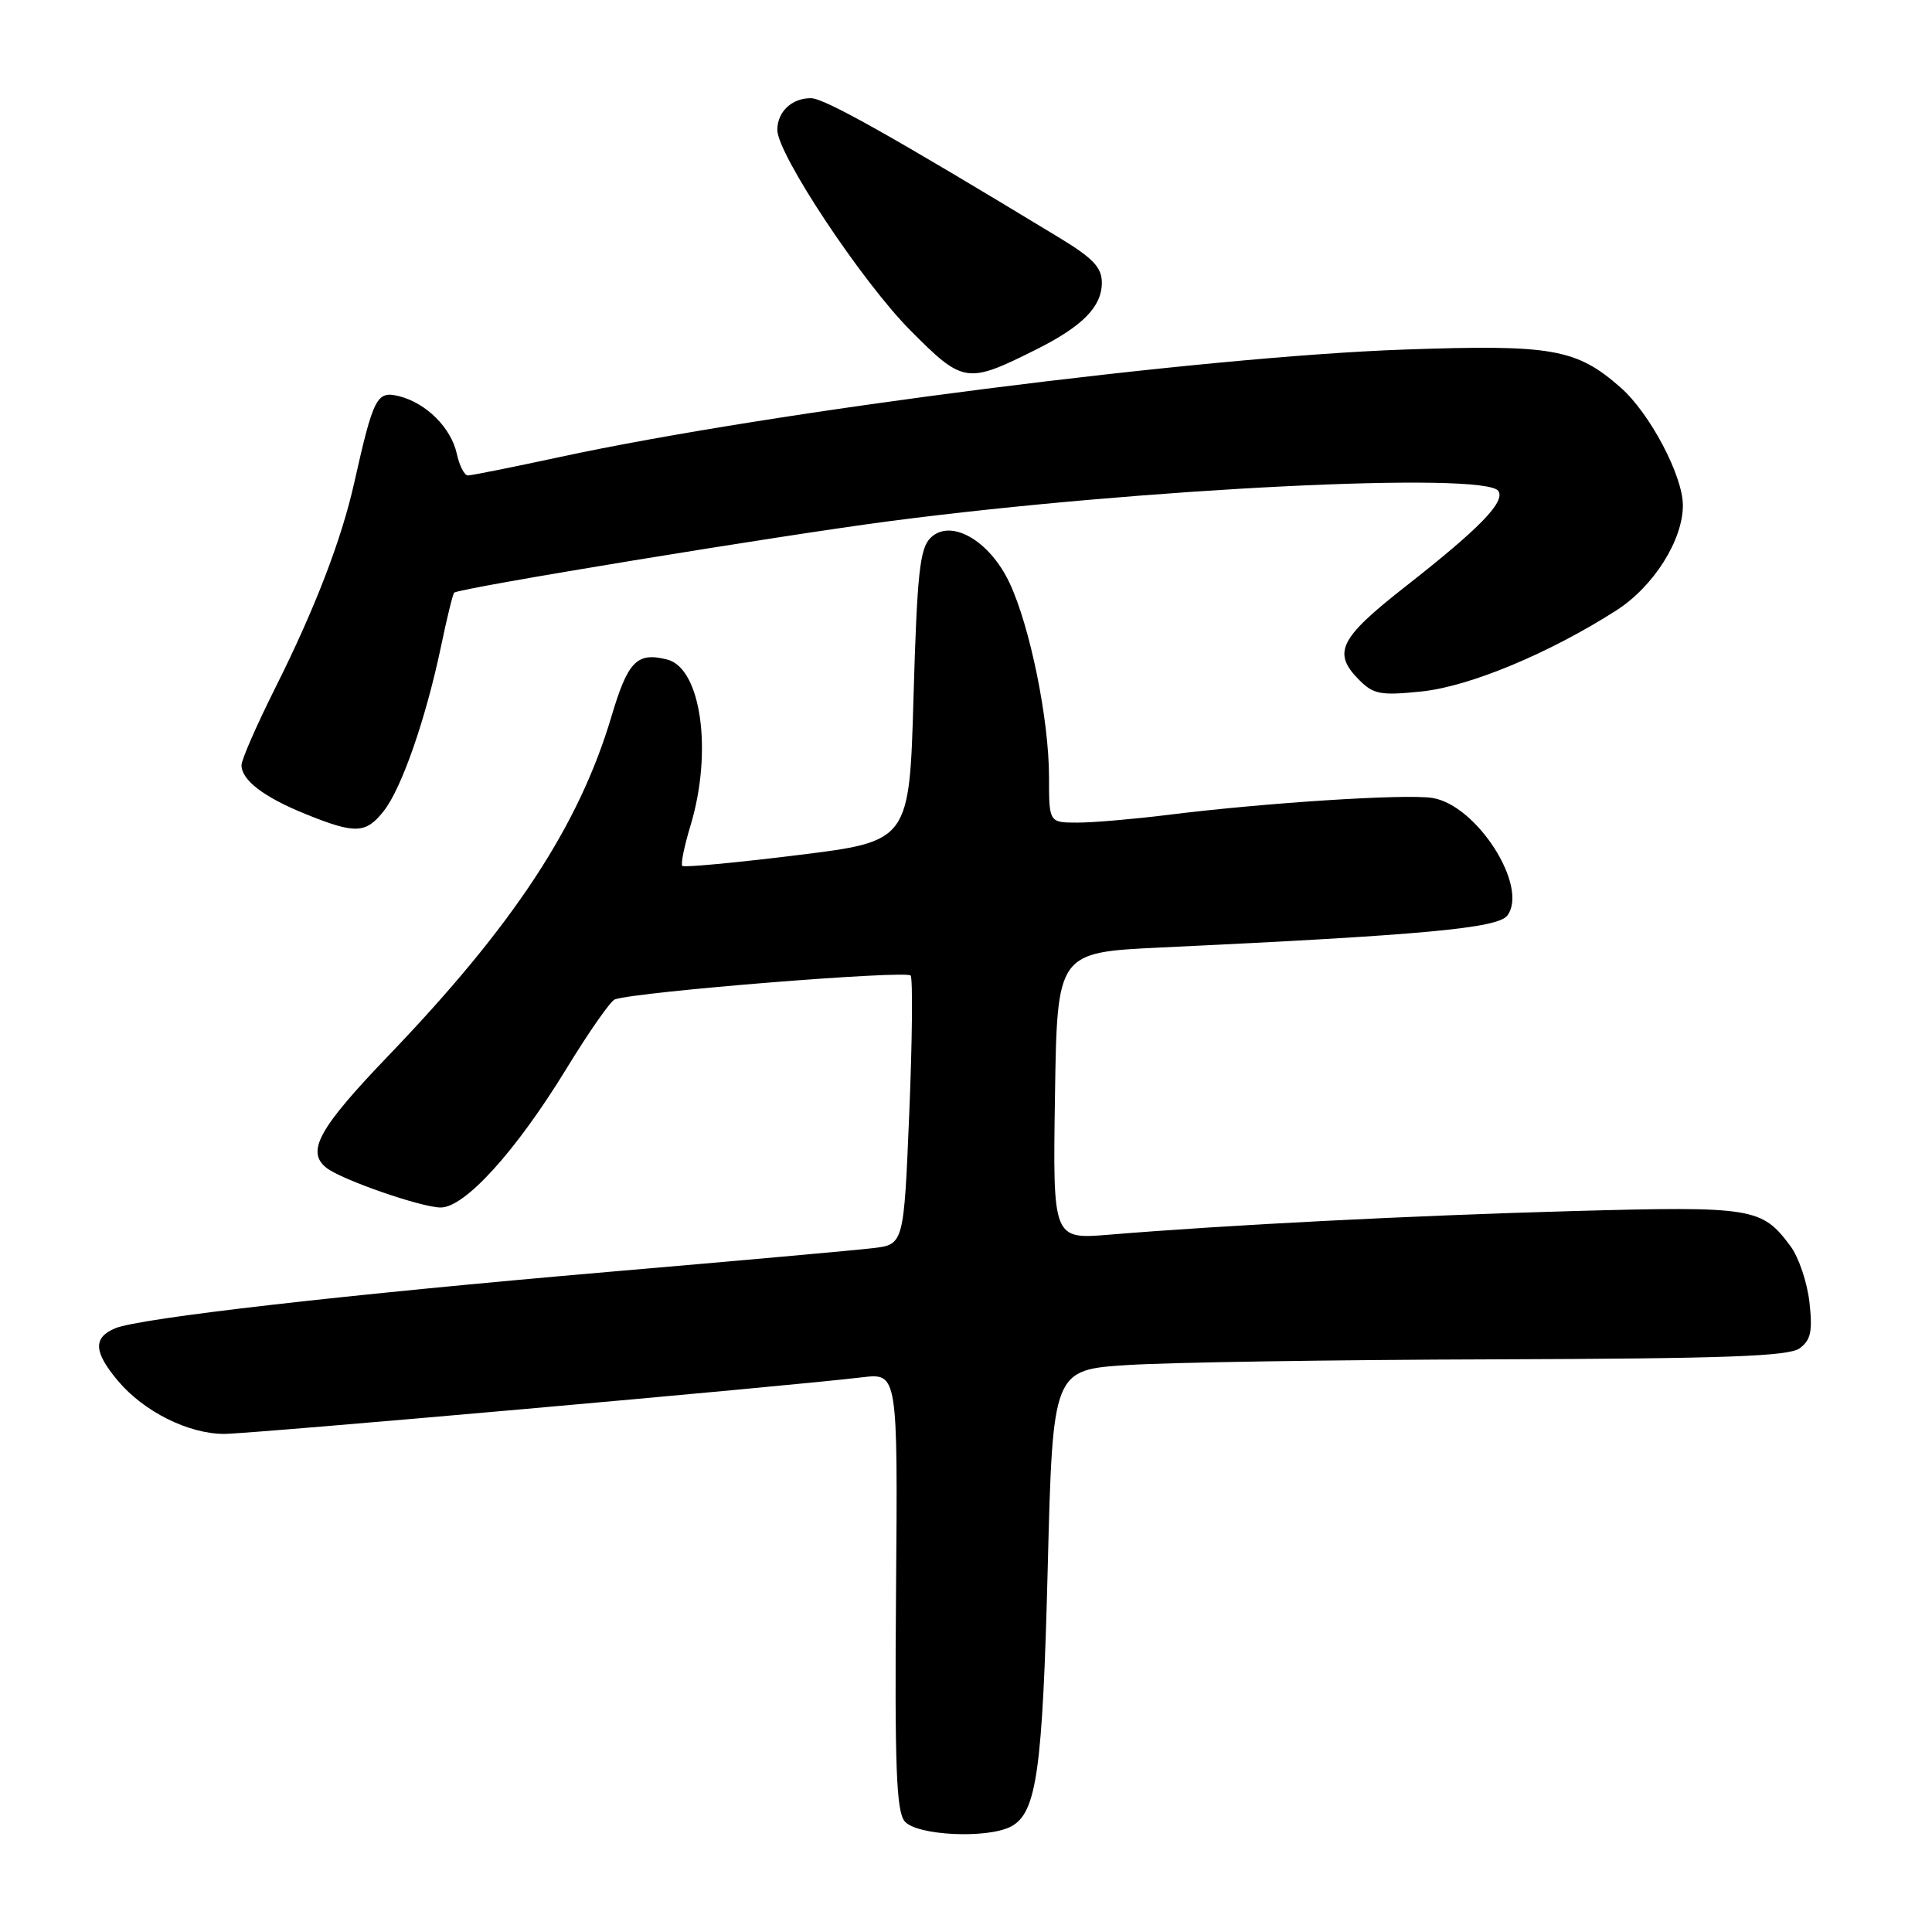 <?xml version="1.0" encoding="UTF-8" standalone="no"?>
<!DOCTYPE svg PUBLIC "-//W3C//DTD SVG 1.1//EN" "http://www.w3.org/Graphics/SVG/1.1/DTD/svg11.dtd" >
<svg xmlns="http://www.w3.org/2000/svg" xmlns:xlink="http://www.w3.org/1999/xlink" version="1.1" viewBox="0 0 256 256">
 <g >
 <path fill="currentColor"
d=" M 133.99 242.01 C 137.36 240.20 138.15 234.64 138.83 207.73 C 139.50 181.50 139.50 181.50 149.50 180.87 C 155.00 180.52 176.85 180.18 198.06 180.12 C 228.63 180.02 237.00 179.72 238.46 178.66 C 239.95 177.56 240.19 176.42 239.76 172.54 C 239.46 169.92 238.34 166.59 237.26 165.14 C 233.46 160.01 232.32 159.82 208.50 160.47 C 187.26 161.06 162.59 162.31 147.00 163.60 C 139.50 164.22 139.50 164.22 139.79 145.21 C 140.08 126.20 140.08 126.20 153.79 125.55 C 188.58 123.91 198.46 123.00 199.73 121.31 C 202.60 117.49 195.67 106.64 189.78 105.73 C 186.20 105.17 167.48 106.38 154.64 107.99 C 150.19 108.54 144.85 109.00 142.78 109.00 C 139.00 109.00 139.00 109.00 139.00 102.96 C 139.00 95.37 136.49 83.02 133.77 77.24 C 131.11 71.58 125.93 68.64 123.28 71.29 C 121.88 72.70 121.52 76.03 121.05 92.22 C 120.50 111.48 120.50 111.48 105.66 113.31 C 97.49 114.32 90.63 114.96 90.41 114.74 C 90.18 114.51 90.67 112.12 91.49 109.41 C 94.46 99.61 92.91 88.52 88.40 87.39 C 84.39 86.38 83.20 87.60 81.01 94.97 C 76.69 109.46 68.04 122.61 51.48 139.87 C 42.24 149.50 40.53 152.59 43.25 154.74 C 45.24 156.32 55.85 160.00 58.40 160.00 C 61.61 160.00 68.38 152.52 75.04 141.63 C 78.02 136.75 80.91 132.61 81.48 132.42 C 84.56 131.39 120.21 128.53 120.67 129.27 C 120.96 129.75 120.88 137.97 120.48 147.53 C 119.76 164.91 119.76 164.91 115.63 165.39 C 113.36 165.66 97.78 167.06 81.00 168.50 C 45.71 171.54 18.48 174.65 15.25 176.01 C 12.31 177.25 12.41 179.14 15.63 182.97 C 19.06 187.05 24.98 190.00 29.71 190.00 C 33.29 189.99 104.07 183.72 114.23 182.50 C 118.96 181.94 118.96 181.94 118.73 210.80 C 118.54 234.05 118.77 239.99 119.87 241.33 C 121.44 243.23 130.85 243.68 133.99 242.01 Z  M 50.86 107.45 C 53.23 104.44 56.43 95.22 58.44 85.64 C 59.22 81.88 60.01 78.68 60.18 78.53 C 60.88 77.92 103.50 70.93 118.00 69.04 C 151.29 64.70 196.92 62.45 198.55 65.07 C 199.45 66.53 196.06 70.01 186.25 77.70 C 177.43 84.61 176.50 86.50 180.13 90.13 C 182.01 92.01 182.98 92.18 188.38 91.62 C 194.74 90.96 205.32 86.55 214.19 80.87 C 219.11 77.72 223.01 71.55 222.99 66.93 C 222.97 63.00 218.60 54.74 214.74 51.35 C 208.87 46.19 205.67 45.63 186.04 46.32 C 159.29 47.25 102.17 54.52 74.17 60.56 C 67.94 61.90 62.46 63.00 62.00 63.00 C 61.54 63.00 60.87 61.71 60.53 60.13 C 59.77 56.67 56.47 53.39 52.85 52.49 C 49.92 51.77 49.49 52.61 46.93 64.00 C 45.24 71.55 41.70 80.74 36.43 91.24 C 34.00 96.10 32.00 100.67 32.00 101.39 C 32.00 103.37 34.96 105.63 40.50 107.87 C 47.10 110.54 48.48 110.48 50.86 107.45 Z  M 137.28 46.32 C 143.43 43.25 146.00 40.64 146.00 37.46 C 146.00 35.43 144.83 34.20 140.25 31.43 C 118.08 17.98 109.23 13.01 107.45 13.01 C 104.92 13.00 103.00 14.81 103.00 17.21 C 103.00 20.43 114.21 37.32 120.63 43.78 C 127.64 50.83 128.12 50.90 137.28 46.32 Z "/>
</g>
</svg>